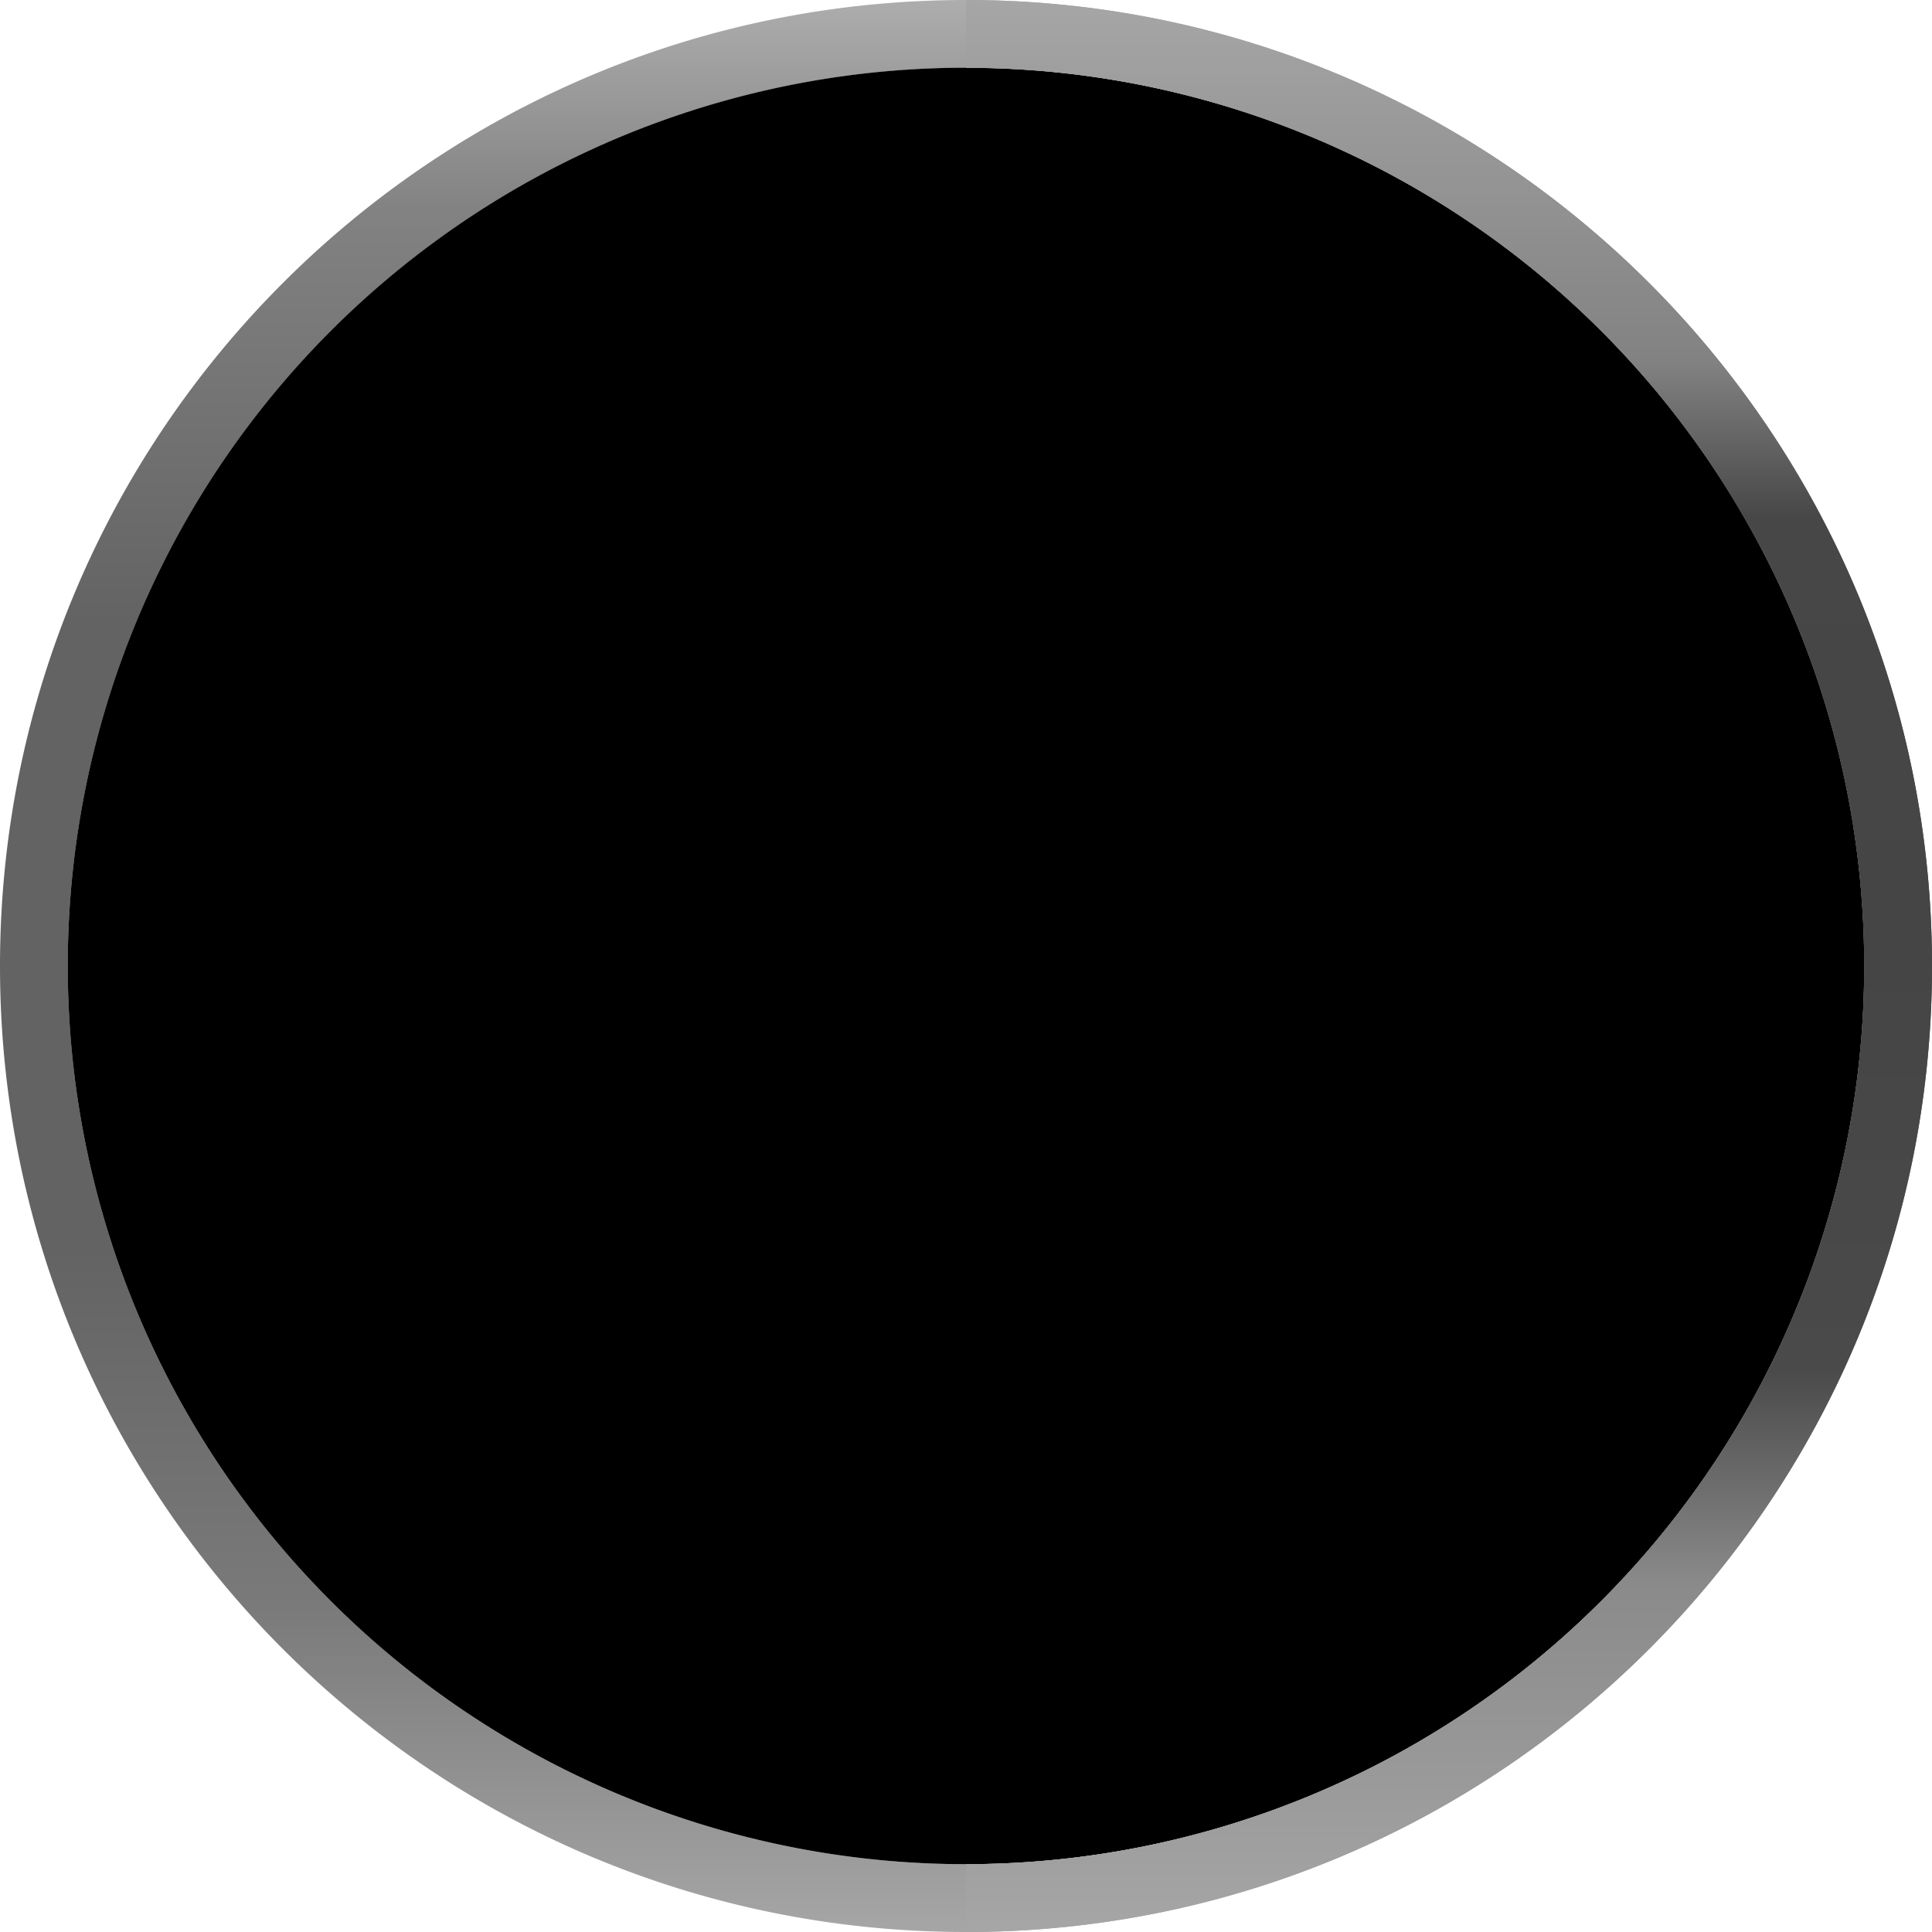 <svg xmlns="http://www.w3.org/2000/svg" width="20" height="20" fill="#000000"><path fill="url(#a)" fill-rule="evenodd" d="M10 19.298A9.298 9.298 0 1 1 10 .702V0C4.477 0 0 4.477 0 10s4.477 10 10 10v-.702Z" clip-rule="evenodd"/><path fill="#000000" d="M10 19.298A9.298 9.298 0 1 0 10 .701a9.298 9.298 0 0 0 0 18.597Z"/><path fill="url(#b)" d="M19.298 10A9.298 9.298 0 0 1 10 19.298V20c5.523 0 10-4.477 10-10S15.523 0 10 0v.702A9.298 9.298 0 0 1 19.298 10Z"/><path fill="url(#c)" d="M19.298 10A9.298 9.298 0 0 1 10 19.298V20c5.523 0 10-4.477 10-10S15.523 0 10 0v.702A9.298 9.298 0 0 1 19.298 10Z"/><path fill="#000000" d="M6.191 10.534c.645.655 1.307 1.294 1.94 1.96a.655.655 0 0 1-.049.96c-.506.433-1.08-.18-1.413-.508a67.43 67.43 0 0 1-1.662-1.685c-.612-.65-.708-1.543-.059-2.21.325-.335 1.058-1.068 2.198-2.199.015-.015.016-.03.003-.047-.243-.32-.242-.624.004-.91.438-.51.85-.243 1.247.153.635.634 1.27 1.27 1.902 1.905.815.82-.358 1.689-1.095.935a61.01 61.01 0 0 0-1.115-1.11c-.015-.015-.03-.015-.046 0-.89.884-1.49 1.483-1.797 1.797-.303.31-.39.622-.058.96Z"/><path fill="#000000" d="M11.883 12.249c.53-.516 1.16-1.145 1.889-1.888.3-.306.24-.613-.046-.895a237.2 237.2 0 0 1-1.54-1.533c-.388-.39-.715-.618-.493-1.122.31-.706.975-.31 1.344.06.63.632 1.264 1.26 1.9 1.885.722.709.632 1.624-.048 2.312a530.92 530.92 0 0 1-2.093 2.106.072.072 0 0 0-.021.052.071.071 0 0 0 .022.051c.242.238.207.56.02.827-.41.585-.913.261-1.303-.13-.6-.603-1.201-1.204-1.802-1.804-.369-.37-.582-.917.005-1.224.338-.176.667-.117.985.177.173.16.55.535 1.13 1.125.017.017.034.017.05 0Z"/><defs><linearGradient id="a" x1="10" x2="10" y1="0" y2="20" gradientUnits="userSpaceOnUse"><stop stop-color="#adadad"/><stop offset=".109" stop-color="#828282"/><stop offset=".322" stop-color="#636363"/><stop offset=".491" stop-color="#636363"/><stop offset=".646" stop-color="#636363"/><stop offset=".832" stop-color="#7a7a7a"/><stop offset="1" stop-color="#a6a6a6"/></linearGradient><linearGradient id="b" x1="10" x2="10" y1="0" y2="20" gradientUnits="userSpaceOnUse"><stop stop-color="#adadad"/><stop offset=".081" stop-color="#828282"/><stop offset=".378" stop-color="#474747"/><stop offset=".491" stop-color="#454545"/><stop offset=".904" stop-color="#8a8a8a"/><stop offset="1" stop-color="#a6a6a6"/></linearGradient><linearGradient id="c" x1="10" x2="10" y1="0" y2="20" gradientUnits="userSpaceOnUse"><stop stop-color="#a6a6a6"/><stop offset=".187" stop-color="#828282"/><stop offset=".268" stop-color="#474747"/><stop offset=".491" stop-color="#454545"/><stop offset=".709" stop-color="#4a4a4a"/><stop offset=".819" stop-color="#8a8a8a"/><stop offset="1" stop-color="#a6a6a6"/></linearGradient></defs></svg>